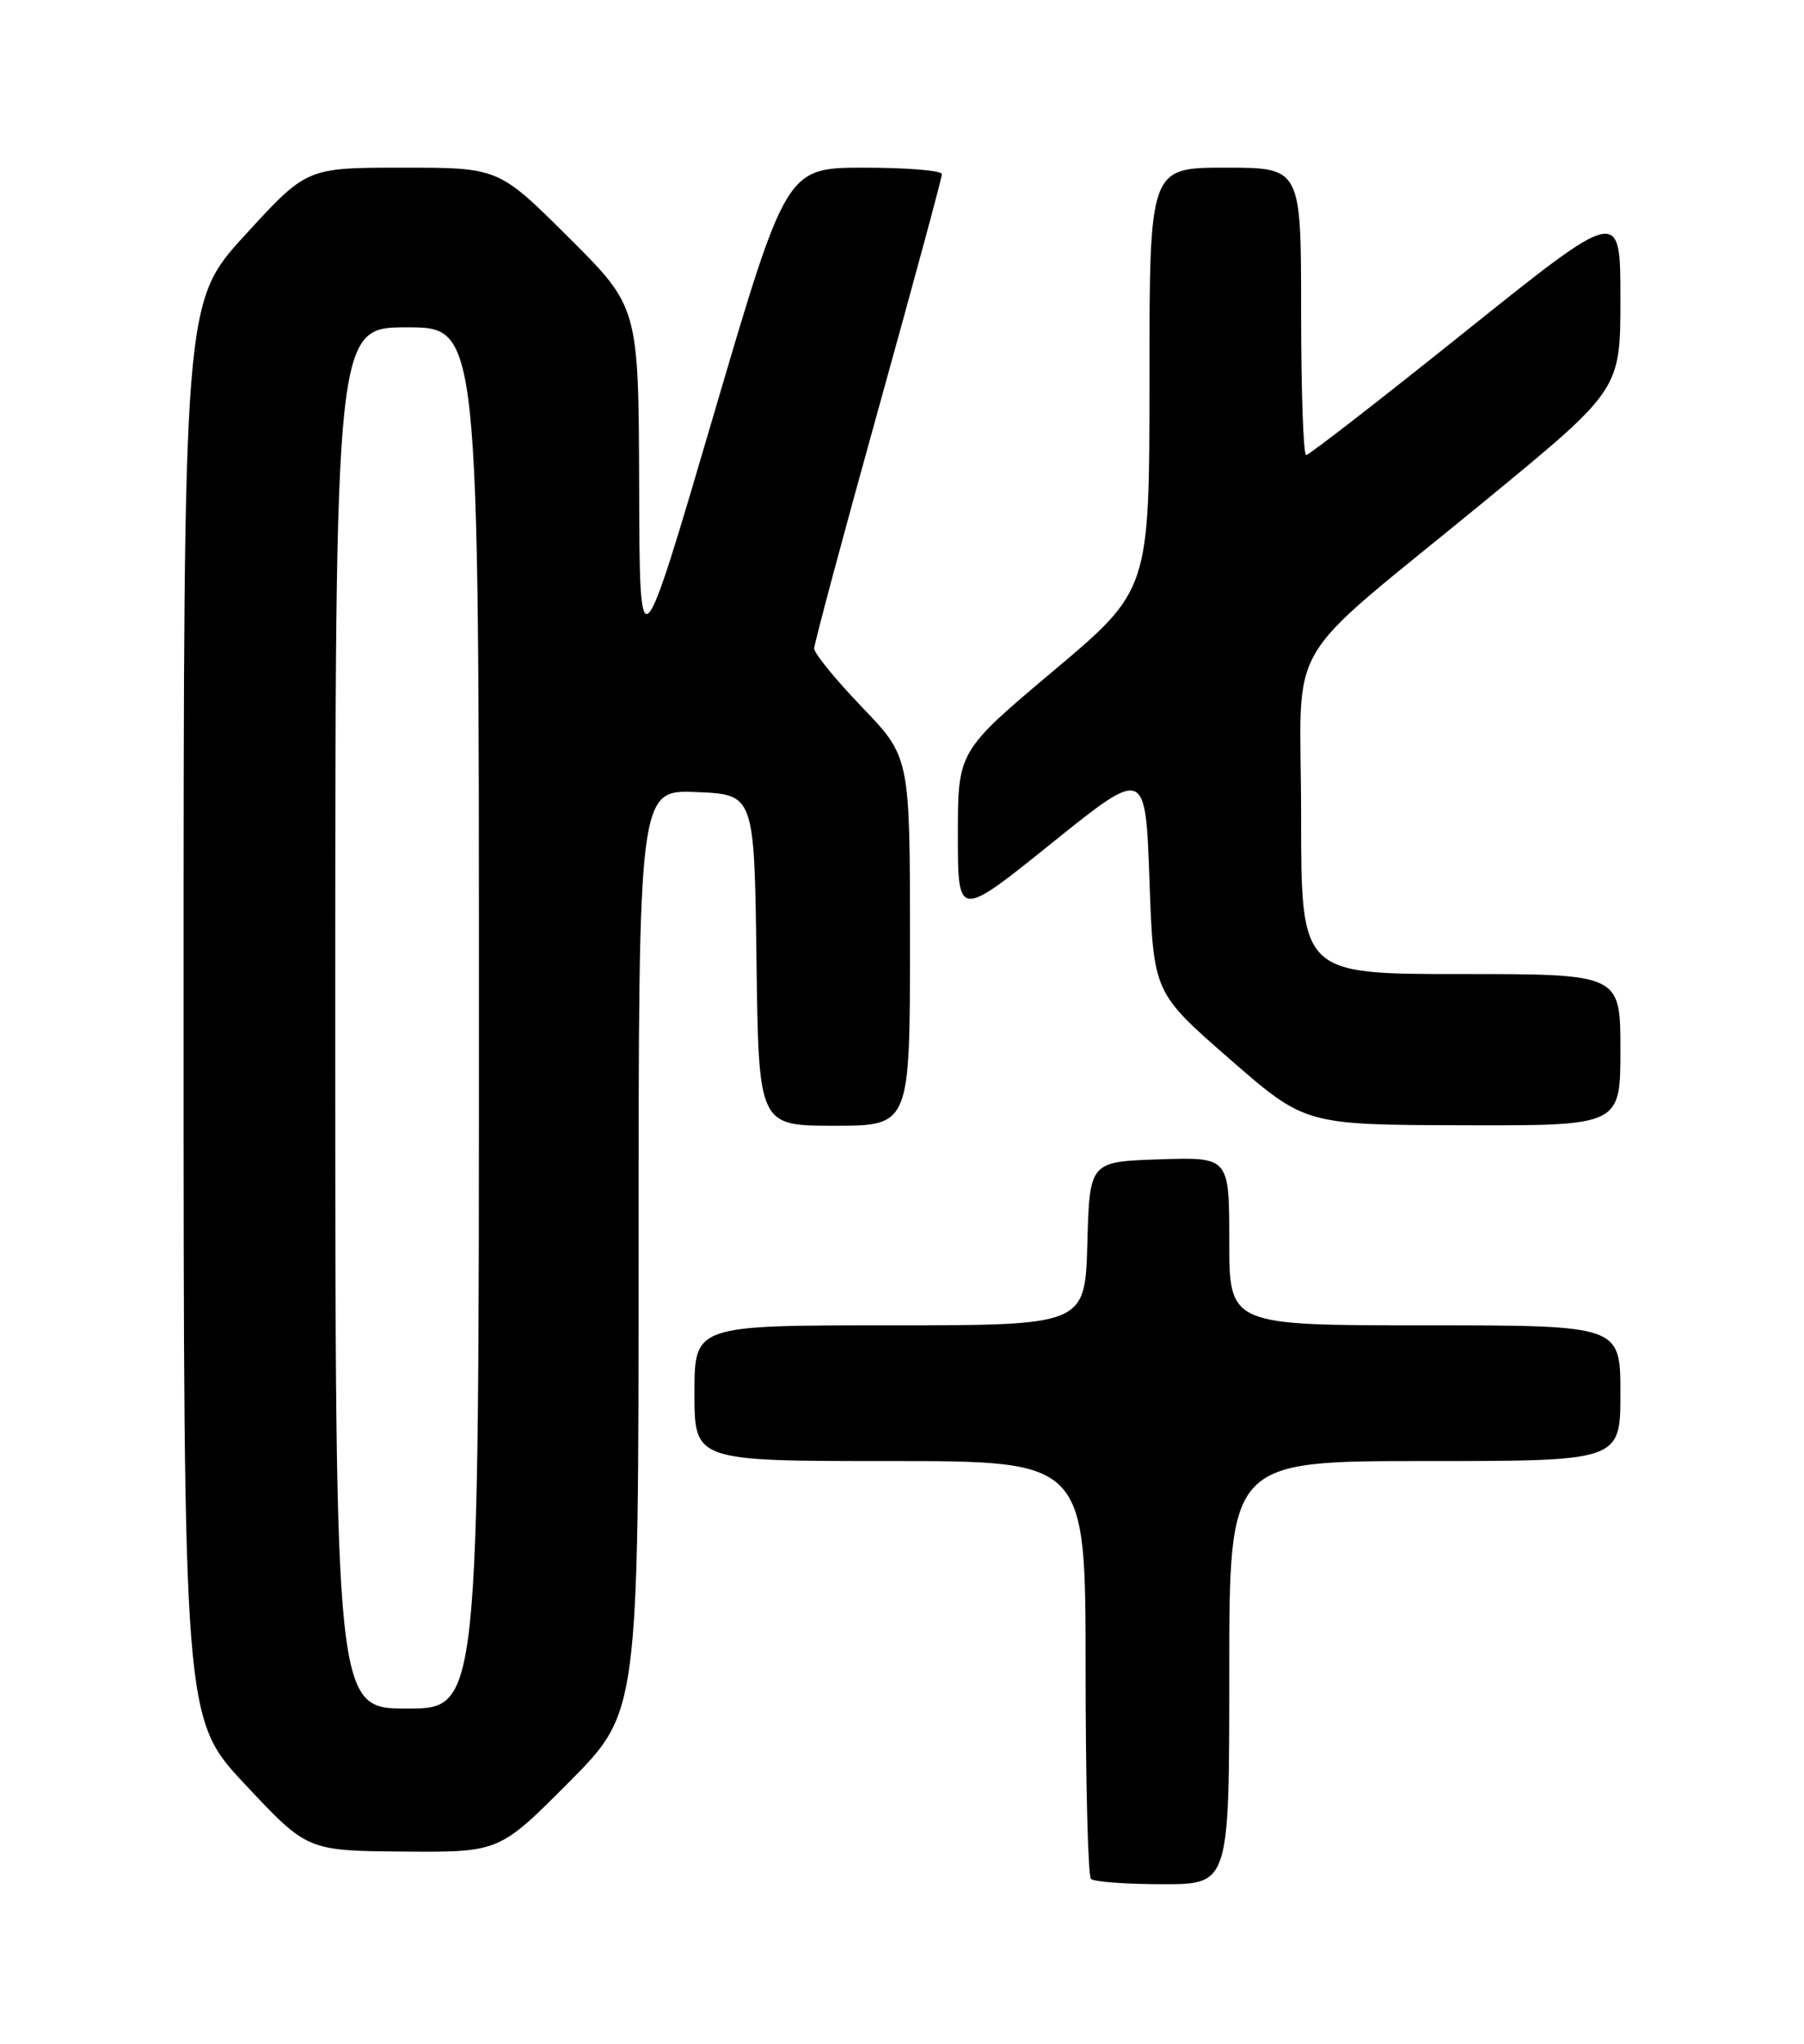 <?xml version="1.0" encoding="UTF-8" standalone="no"?>
<!DOCTYPE svg PUBLIC "-//W3C//DTD SVG 1.1//EN" "http://www.w3.org/Graphics/SVG/1.1/DTD/svg11.dtd" >
<svg xmlns="http://www.w3.org/2000/svg" xmlns:xlink="http://www.w3.org/1999/xlink" version="1.1" viewBox="0 0 226 256">
 <g >
 <path fill="currentColor"
d=" M 154.00 209.50 C 154.00 183.00 154.00 183.00 178.50 183.00 C 203.00 183.00 203.00 183.00 203.00 174.50 C 203.00 166.00 203.00 166.00 178.50 166.00 C 154.00 166.00 154.00 166.00 154.00 155.46 C 154.00 144.92 154.00 144.92 145.25 145.21 C 136.50 145.50 136.50 145.50 136.22 155.75 C 135.93 166.00 135.93 166.00 111.47 166.00 C 87.00 166.00 87.00 166.00 87.00 174.50 C 87.00 183.00 87.00 183.00 111.50 183.00 C 136.00 183.00 136.00 183.00 136.00 208.83 C 136.00 223.04 136.30 234.97 136.67 235.33 C 137.03 235.70 141.08 236.00 145.67 236.00 C 154.00 236.00 154.00 236.00 154.00 209.50 Z  M 71.27 223.23 C 80.00 214.46 80.00 214.46 80.00 156.69 C 80.00 98.91 80.00 98.91 87.25 99.21 C 94.50 99.50 94.50 99.50 94.77 120.25 C 95.04 141.00 95.04 141.00 104.52 141.00 C 114.00 141.00 114.00 141.00 114.00 117.91 C 114.00 94.83 114.00 94.83 108.00 88.58 C 104.70 85.14 102.00 81.84 102.00 81.23 C 102.00 80.63 105.60 67.19 110.00 51.38 C 114.40 35.56 118.00 22.26 118.00 21.81 C 118.00 21.36 113.61 21.00 108.25 21.00 C 98.50 21.01 98.50 21.01 89.32 52.25 C 80.13 83.50 80.13 83.50 80.07 60.98 C 80.00 38.46 80.00 38.46 71.23 29.73 C 62.46 21.00 62.46 21.00 50.44 21.00 C 38.42 21.00 38.42 21.00 30.71 29.43 C 23.00 37.85 23.00 37.85 23.00 126.57 C 23.00 215.29 23.00 215.29 30.75 223.55 C 38.50 231.81 38.50 231.81 50.52 231.91 C 62.54 232.00 62.54 232.00 71.27 223.23 Z  M 203.00 131.50 C 203.00 122.00 203.00 122.00 183.00 122.00 C 163.00 122.00 163.00 122.00 163.00 102.20 C 163.00 79.07 160.05 84.09 186.25 62.56 C 203.00 48.79 203.00 48.79 203.00 37.38 C 203.00 25.97 203.00 25.97 183.63 41.48 C 172.98 50.02 163.98 57.00 163.63 57.00 C 163.28 57.00 163.00 48.90 163.00 39.00 C 163.00 21.00 163.00 21.00 153.50 21.00 C 144.00 21.00 144.00 21.00 144.00 47.45 C 144.00 73.90 144.00 73.90 132.00 84.00 C 120.00 94.10 120.00 94.10 120.00 104.58 C 120.00 115.06 120.00 115.06 131.75 105.61 C 143.50 96.16 143.50 96.16 144.00 110.23 C 144.50 124.31 144.50 124.31 154.00 132.60 C 163.50 140.89 163.50 140.89 183.25 140.94 C 203.00 141.00 203.00 141.00 203.00 131.50 Z  M 42.00 127.50 C 42.00 41.00 42.00 41.00 51.00 41.00 C 60.00 41.00 60.00 41.00 60.00 127.50 C 60.00 214.00 60.00 214.00 51.00 214.00 C 42.00 214.00 42.00 214.00 42.00 127.50 Z "/>
</g>
</svg>